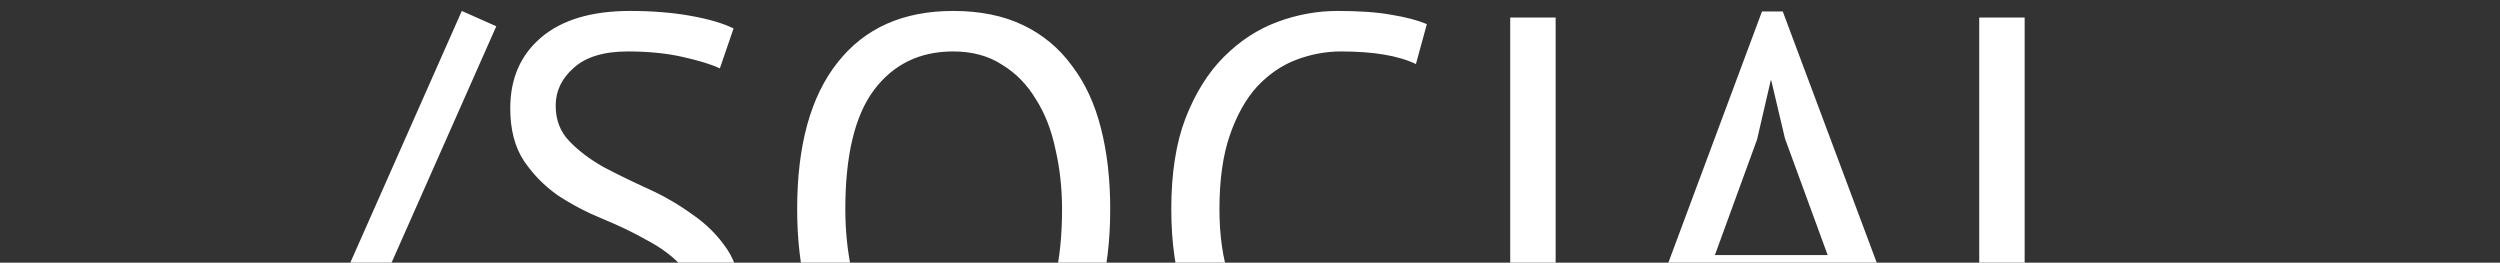 <svg width="1142" height="120" viewBox="0 0 1142 120" fill="none" xmlns="http://www.w3.org/2000/svg">
<rect x="0" y="0" width="1142" height="120" fill="#333333" stroke="none"/>
<g clip-path="url(#clip0)">
<path d="M210.953 5L226.703 12L135.453 218L119.703 211L210.953 5ZM317.582 138.5C317.582 131.5 315.498 125.833 311.332 121.5C307.165 117 301.915 113.083 295.582 109.75C289.415 106.25 282.665 103 275.332 100C267.998 97 261.165 93.417 254.832 89.25C248.665 84.917 243.498 79.667 239.332 73.5C235.165 67.167 233.082 59.167 233.082 49.5C233.082 35.833 237.832 25 247.332 17C256.832 9 270.332 5 287.832 5C297.998 5 307.248 5.75 315.582 7.25C323.915 8.75 330.415 10.667 335.082 13L328.832 31.25C324.998 29.417 319.332 27.667 311.832 26C304.498 24.333 296.165 23.5 286.832 23.5C275.832 23.5 267.582 26 262.082 31C256.582 35.833 253.832 41.583 253.832 48.25C253.832 54.75 255.915 60.167 260.082 64.5C264.248 68.833 269.415 72.75 275.582 76.25C281.915 79.583 288.748 82.917 296.082 86.25C303.415 89.583 310.165 93.5 316.332 98C322.665 102.333 327.915 107.583 332.082 113.75C336.248 119.917 338.332 127.583 338.332 136.75C338.332 144.25 336.998 151 334.332 157C331.665 163 327.748 168.167 322.582 172.5C317.415 176.833 311.165 180.167 303.832 182.5C296.498 184.833 288.165 186 278.832 186C266.332 186 255.998 185 247.832 183C239.665 181.167 233.332 179.083 228.832 176.75L235.832 158C239.665 160.167 245.332 162.333 252.832 164.5C260.332 166.5 268.748 167.5 278.082 167.5C283.582 167.5 288.748 167 293.582 166C298.415 164.833 302.582 163.083 306.082 160.75C309.582 158.25 312.332 155.167 314.332 151.5C316.498 147.833 317.582 143.5 317.582 138.5ZM364.144 95.5C364.144 66.333 370.311 44 382.644 28.5C394.977 12.833 412.561 5 435.394 5C447.727 5 458.394 7.167 467.394 11.5C476.394 15.833 483.811 22 489.644 30C495.644 37.833 500.061 47.333 502.894 58.5C505.727 69.5 507.144 81.833 507.144 95.5C507.144 124.667 500.894 147.083 488.394 162.75C476.061 178.25 458.394 186 435.394 186C423.227 186 412.644 183.833 403.644 179.5C394.811 175.167 387.394 169.083 381.394 161.25C375.561 153.25 371.227 143.75 368.394 132.75C365.561 121.583 364.144 109.167 364.144 95.5ZM386.144 95.5C386.144 105.167 387.061 114.333 388.894 123C390.894 131.667 393.894 139.333 397.894 146C401.894 152.5 406.977 157.75 413.144 161.75C419.477 165.583 426.894 167.5 435.394 167.5C450.894 167.5 463.061 161.667 471.894 150C480.727 138.167 485.144 120 485.144 95.5C485.144 86 484.144 76.917 482.144 68.25C480.311 59.417 477.311 51.75 473.144 45.25C469.144 38.583 463.977 33.333 457.644 29.5C451.477 25.5 444.061 23.5 435.394 23.5C420.061 23.5 407.977 29.417 399.144 41.25C390.477 52.917 386.144 71 386.144 95.5ZM654.293 175.75C649.293 179.583 642.959 182.25 635.293 183.75C627.626 185.25 619.459 186 610.793 186C600.293 186 590.459 184.25 581.293 180.75C572.126 177.083 564.126 171.583 557.293 164.25C550.459 156.917 545.043 147.583 541.043 136.25C537.043 124.75 535.043 111.167 535.043 95.5C535.043 79.167 537.209 65.333 541.543 54C546.043 42.5 551.876 33.167 559.043 26C566.376 18.667 574.543 13.333 583.543 10C592.543 6.667 601.709 5 611.043 5C621.043 5 629.209 5.583 635.543 6.75C641.876 7.75 647.293 9.167 651.793 11L646.793 29.25C638.793 25.417 627.376 23.5 612.543 23.5C605.709 23.5 598.959 24.75 592.293 27.25C585.626 29.75 579.626 33.833 574.293 39.5C569.126 45.167 564.959 52.583 561.793 61.75C558.626 70.917 557.043 82.167 557.043 95.5C557.043 107.5 558.543 118 561.543 127C564.543 136 568.626 143.5 573.793 149.5C579.126 155.5 585.293 160 592.293 163C599.459 166 607.209 167.5 615.543 167.5C623.043 167.5 629.543 166.75 635.043 165.25C640.709 163.75 645.459 161.833 649.293 159.5L654.293 175.75ZM689.865 8H710.615V183H689.865V8ZM841.119 134.5H776.619L759.119 183H738.619L804.869 5.25H814.369L880.869 183H859.119L841.119 134.5ZM783.369 116.5H834.869L815.369 63.25L809.119 36.75H808.869L802.619 63.75L783.369 116.5ZM1007.61 183H904.109V8H924.859V164.5H1007.61V183Z" fill="white"/>
</g>
<defs>
<clipPath id="clip0">
<rect width="1142" height="228" fill="white" transform="translate(0 -24)"/>
</clipPath>
</defs>
</svg>
